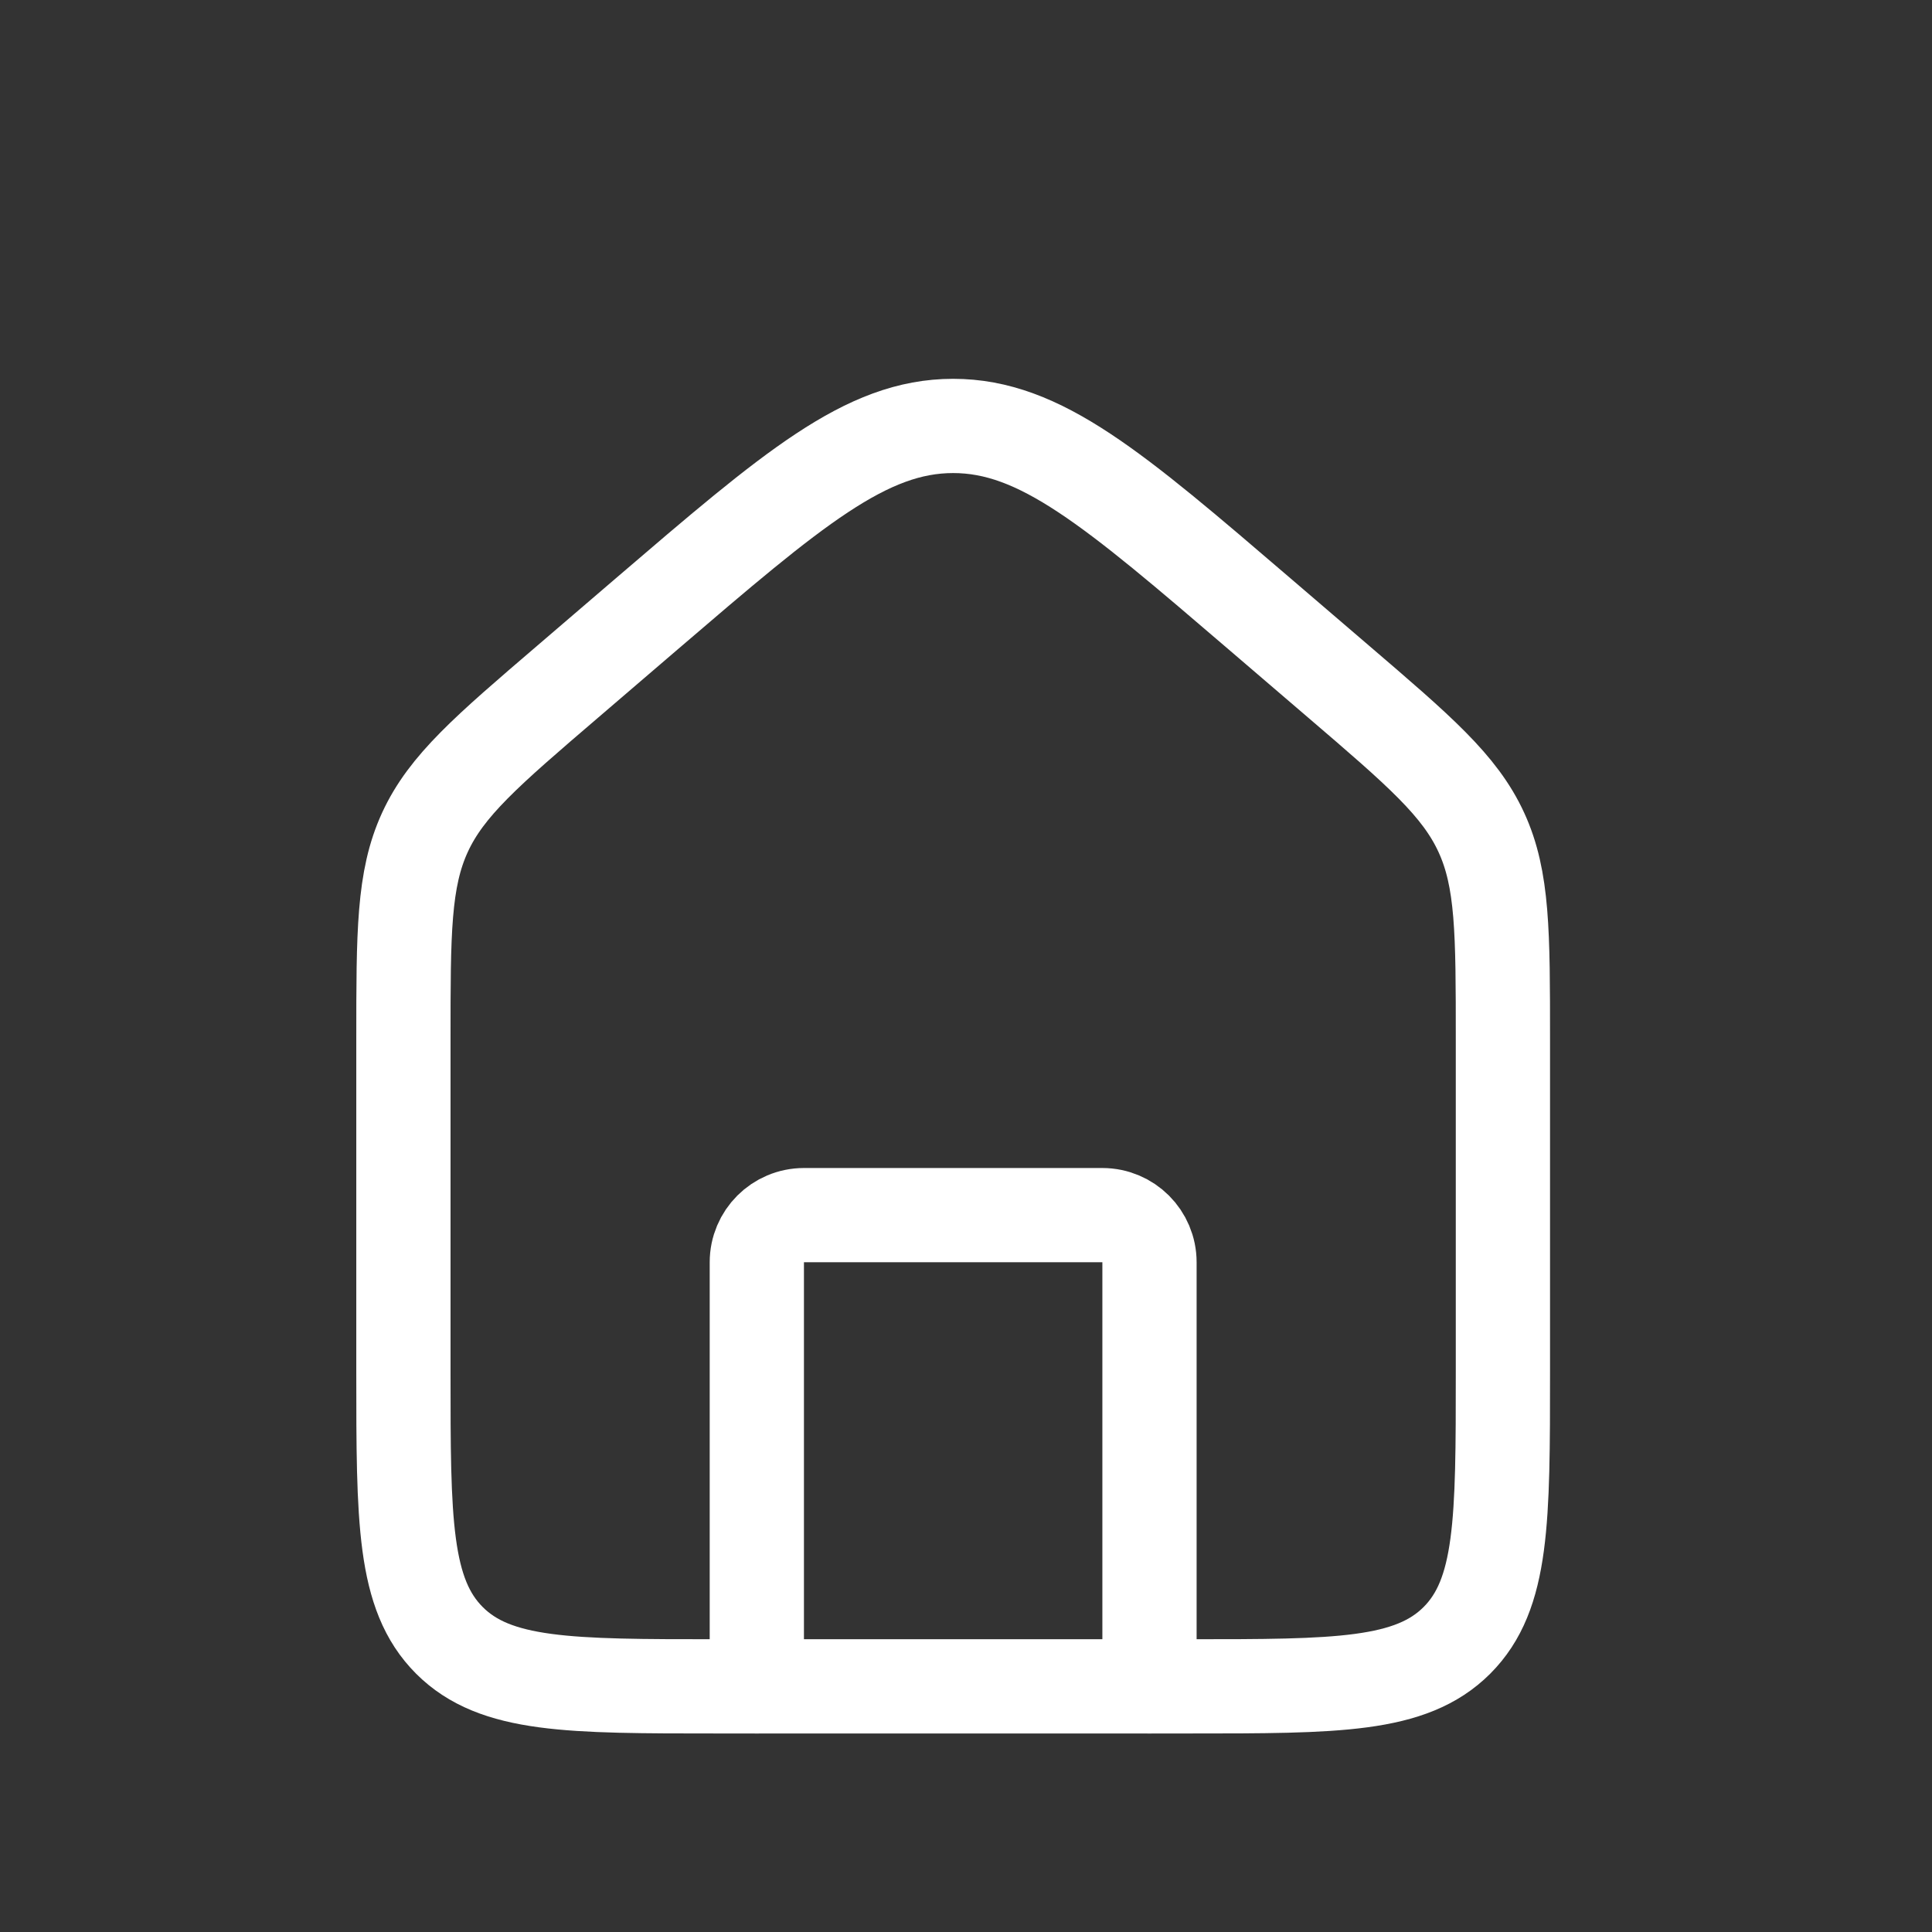 <svg width="41" height="41" viewBox="0 0 41 41" fill="none" xmlns="http://www.w3.org/2000/svg">
<rect x="0" y="0" width="41" height="41" fill="#333333" stroke="none"/>
<path d="M8.561 22.053C8.561 19.79 8.561 18.659 9.018 17.664C9.475 16.67 10.335 15.933 12.053 14.461L13.719 13.032C16.825 10.37 18.378 9.039 20.227 9.039C22.077 9.039 23.63 10.37 26.735 13.032L28.402 14.461C30.12 15.933 30.979 16.67 31.436 17.664C31.894 18.659 31.894 19.79 31.894 22.053V29.12C31.894 32.263 31.894 33.834 30.918 34.811C29.941 35.787 28.37 35.787 25.227 35.787H15.227C12.085 35.787 10.513 35.787 9.537 34.811C8.561 33.834 8.561 32.263 8.561 29.12V22.053Z" stroke="white" stroke-width="2"/>
<path d="M24.394 35.787V26.787C24.394 26.235 23.946 25.787 23.394 25.787H17.061C16.508 25.787 16.061 26.235 16.061 26.787V35.787" stroke="white" stroke-width="2" stroke-linecap="round" stroke-linejoin="round"/>
</svg>
